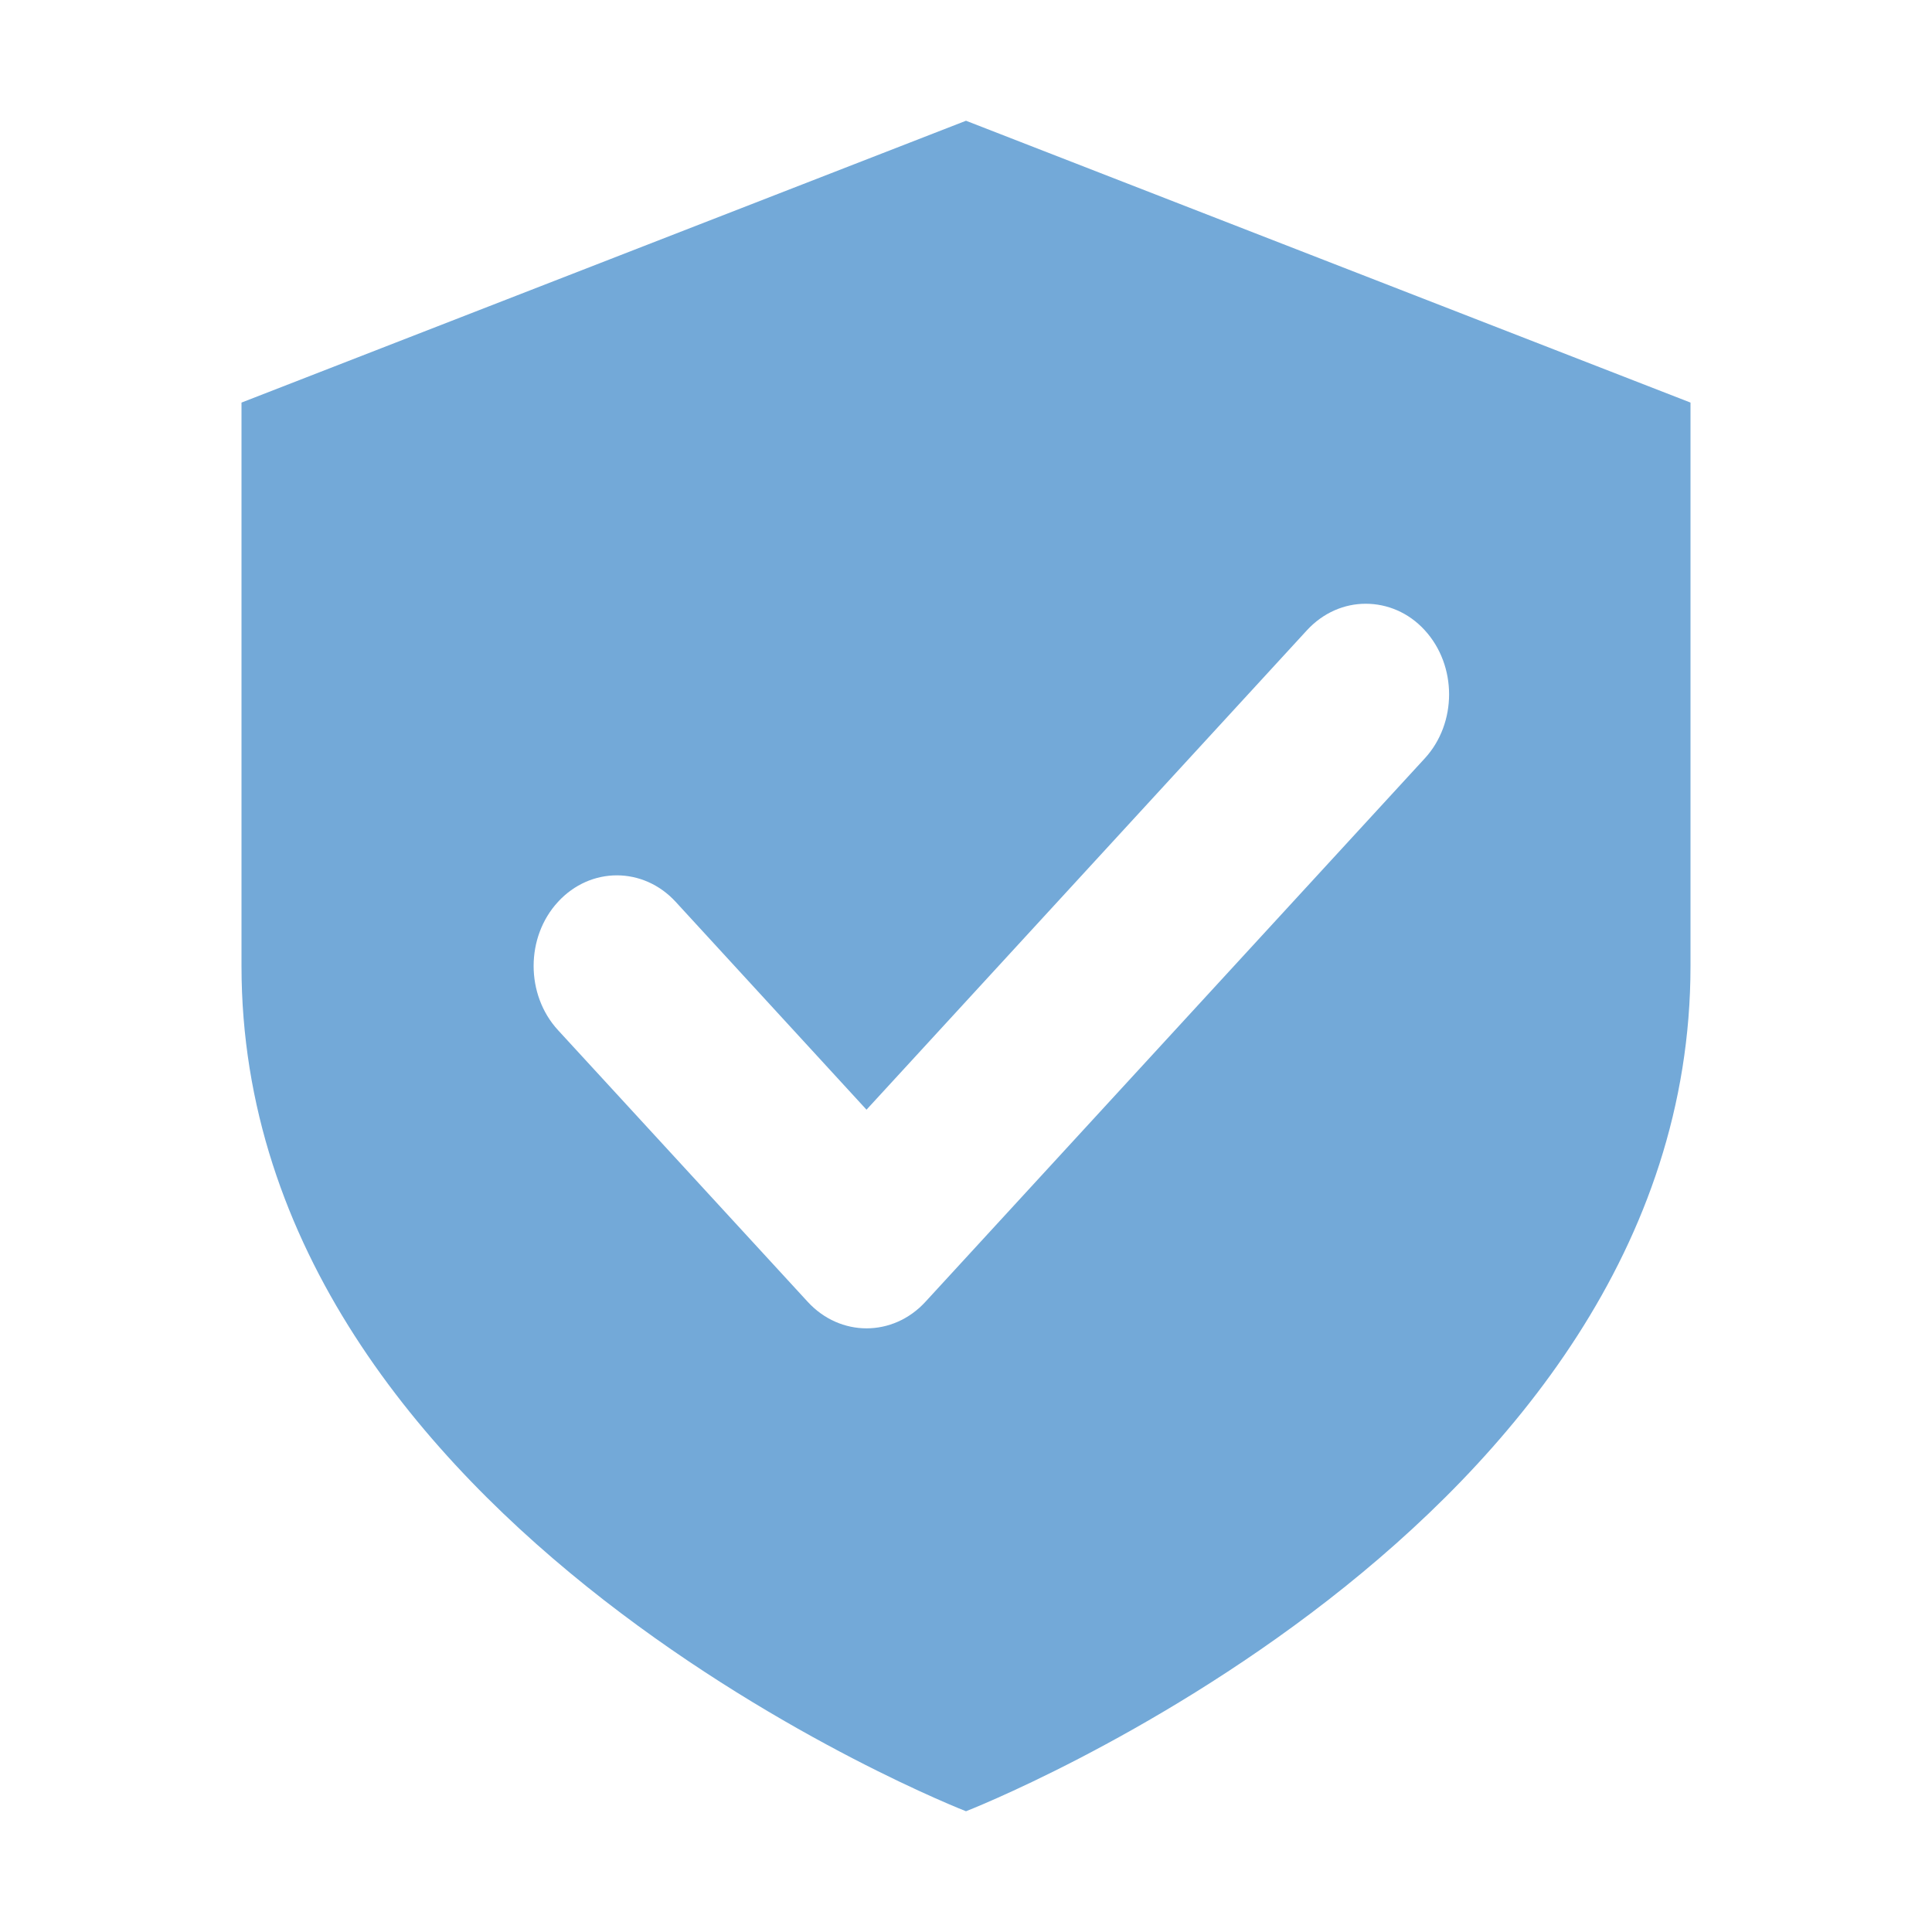 <?xml version="1.0" encoding="UTF-8"?>
<svg width="16" height="16" version="1.1" xml:space="preserve" xmlns="http://www.w3.org/2000/svg"><path d="m8 1-6 2.334v4.666c-1.308e-4 4.667 6 7 6 7s6-2.333 6-7v-4.666l-6-2.334zm3.311 4c0.176 0 0.354 0.072 0.488 0.219 0.269 0.293 0.269 0.77 0 1.062l-4.135 4.5c-0.269 0.293-0.706 0.293-0.975 0l-2.068-2.25c-0.269-0.293-0.269-0.77 0-1.062 0.269-0.293 0.706-0.293 0.975 0l1.58 1.721 3.648-3.971c0.135-0.146 0.31-0.219 0.486-0.219z" fill="#73a9d8" stroke-width="1.183"/></svg>
